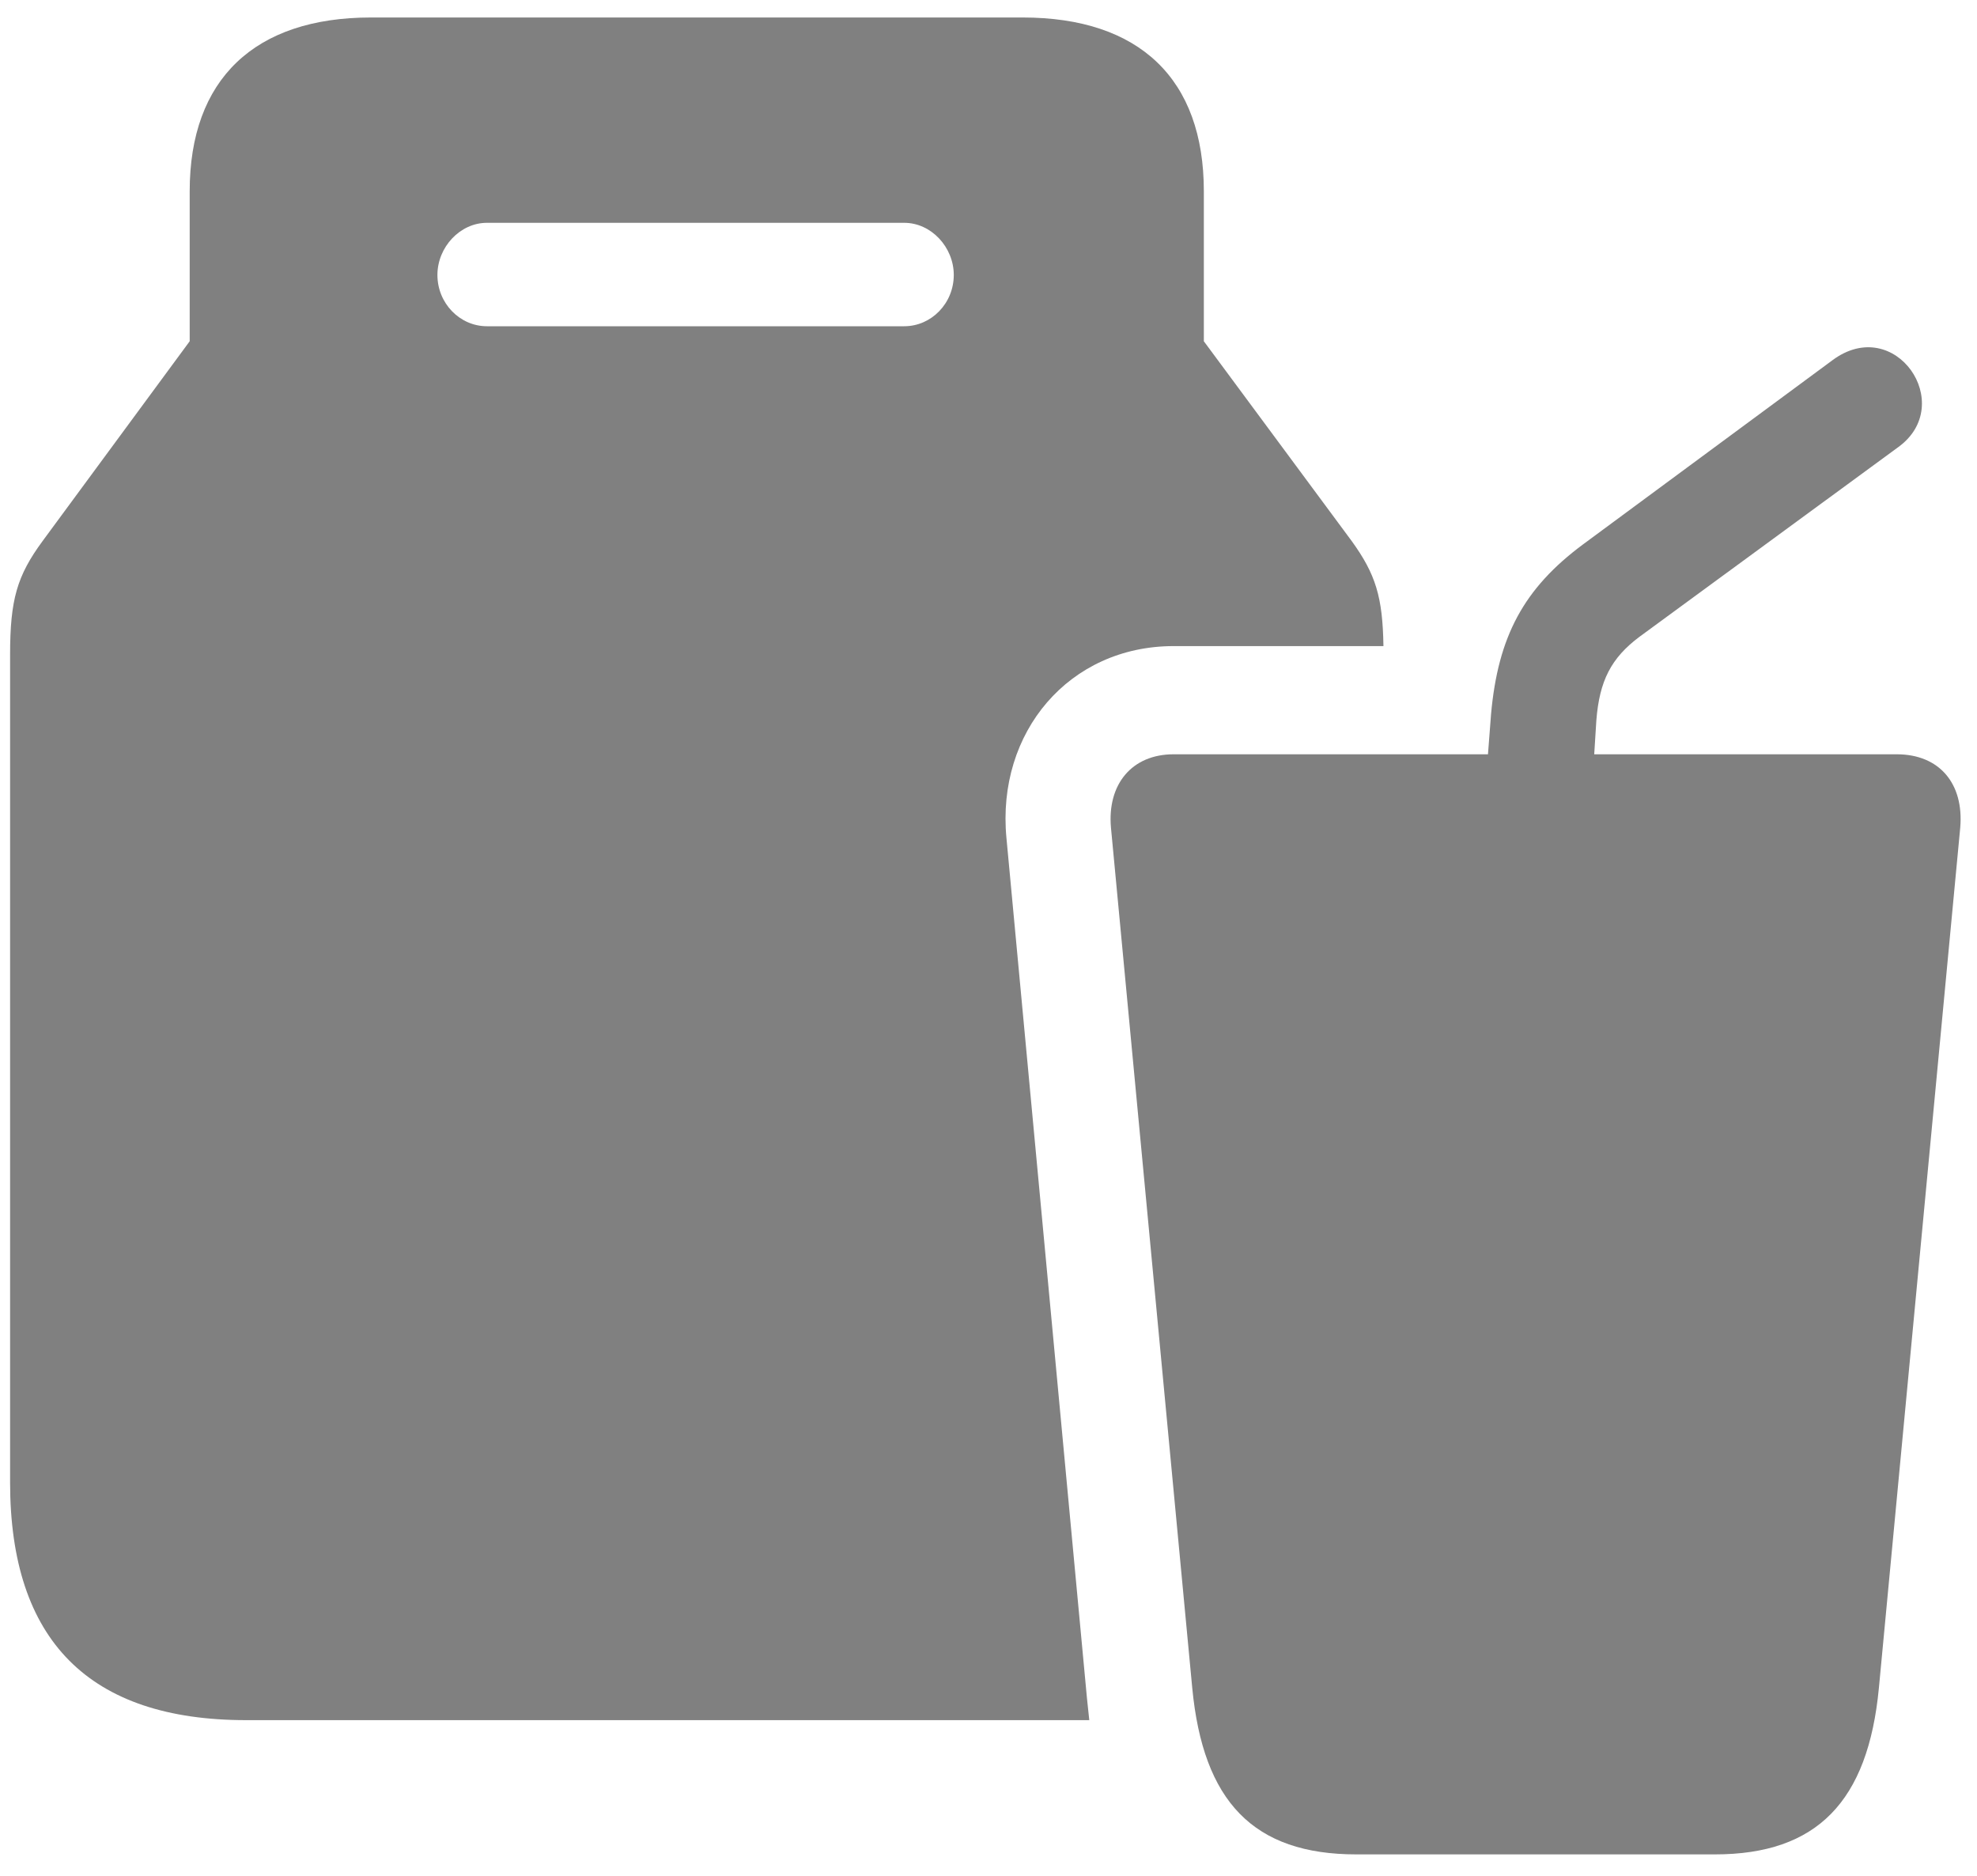 <svg width="39" height="37" viewBox="0 0 39 37" fill="none" xmlns="http://www.w3.org/2000/svg">
<path d="M38.677 0.345H0.199V36.624H38.677V0.345Z" fill=""/>
<path d="M4.857 33.929H21.488C21.473 33.773 21.457 33.649 21.442 33.493L19.854 16.529C19.655 14.442 21.091 12.744 23.152 12.744H27.291C27.276 11.778 27.139 11.327 26.665 10.672L23.748 6.731V3.772C23.748 1.56 22.481 0.345 20.175 0.345H7.316C5.025 0.345 3.742 1.56 3.742 3.772V6.731L0.84 10.672C0.336 11.358 0.199 11.825 0.199 12.915V29.24C0.199 32.356 1.757 33.929 4.857 33.929ZM9.606 6.435C9.072 6.435 8.629 5.984 8.629 5.423C8.629 4.878 9.072 4.395 9.606 4.395H17.838C18.372 4.395 18.815 4.878 18.815 5.423C18.815 5.984 18.372 6.435 17.838 6.435H9.606Z" fill="gray"/>
<path d="M26.757 36.577H33.828C35.844 36.577 36.852 35.534 37.065 33.291L38.669 16.327C38.745 15.455 38.257 14.878 37.417 14.878H23.152C22.328 14.878 21.839 15.47 21.916 16.327L23.519 33.291C23.733 35.534 24.726 36.577 26.757 36.577ZM29.292 15.673H31.399L31.491 14.209C31.552 13.43 31.781 12.978 32.346 12.557L37.447 8.819C38.608 7.978 37.386 6.186 36.149 7.105L31.232 10.735C30.055 11.607 29.552 12.557 29.414 14.084L29.292 15.673Z" fill="gray"/>
</svg>
